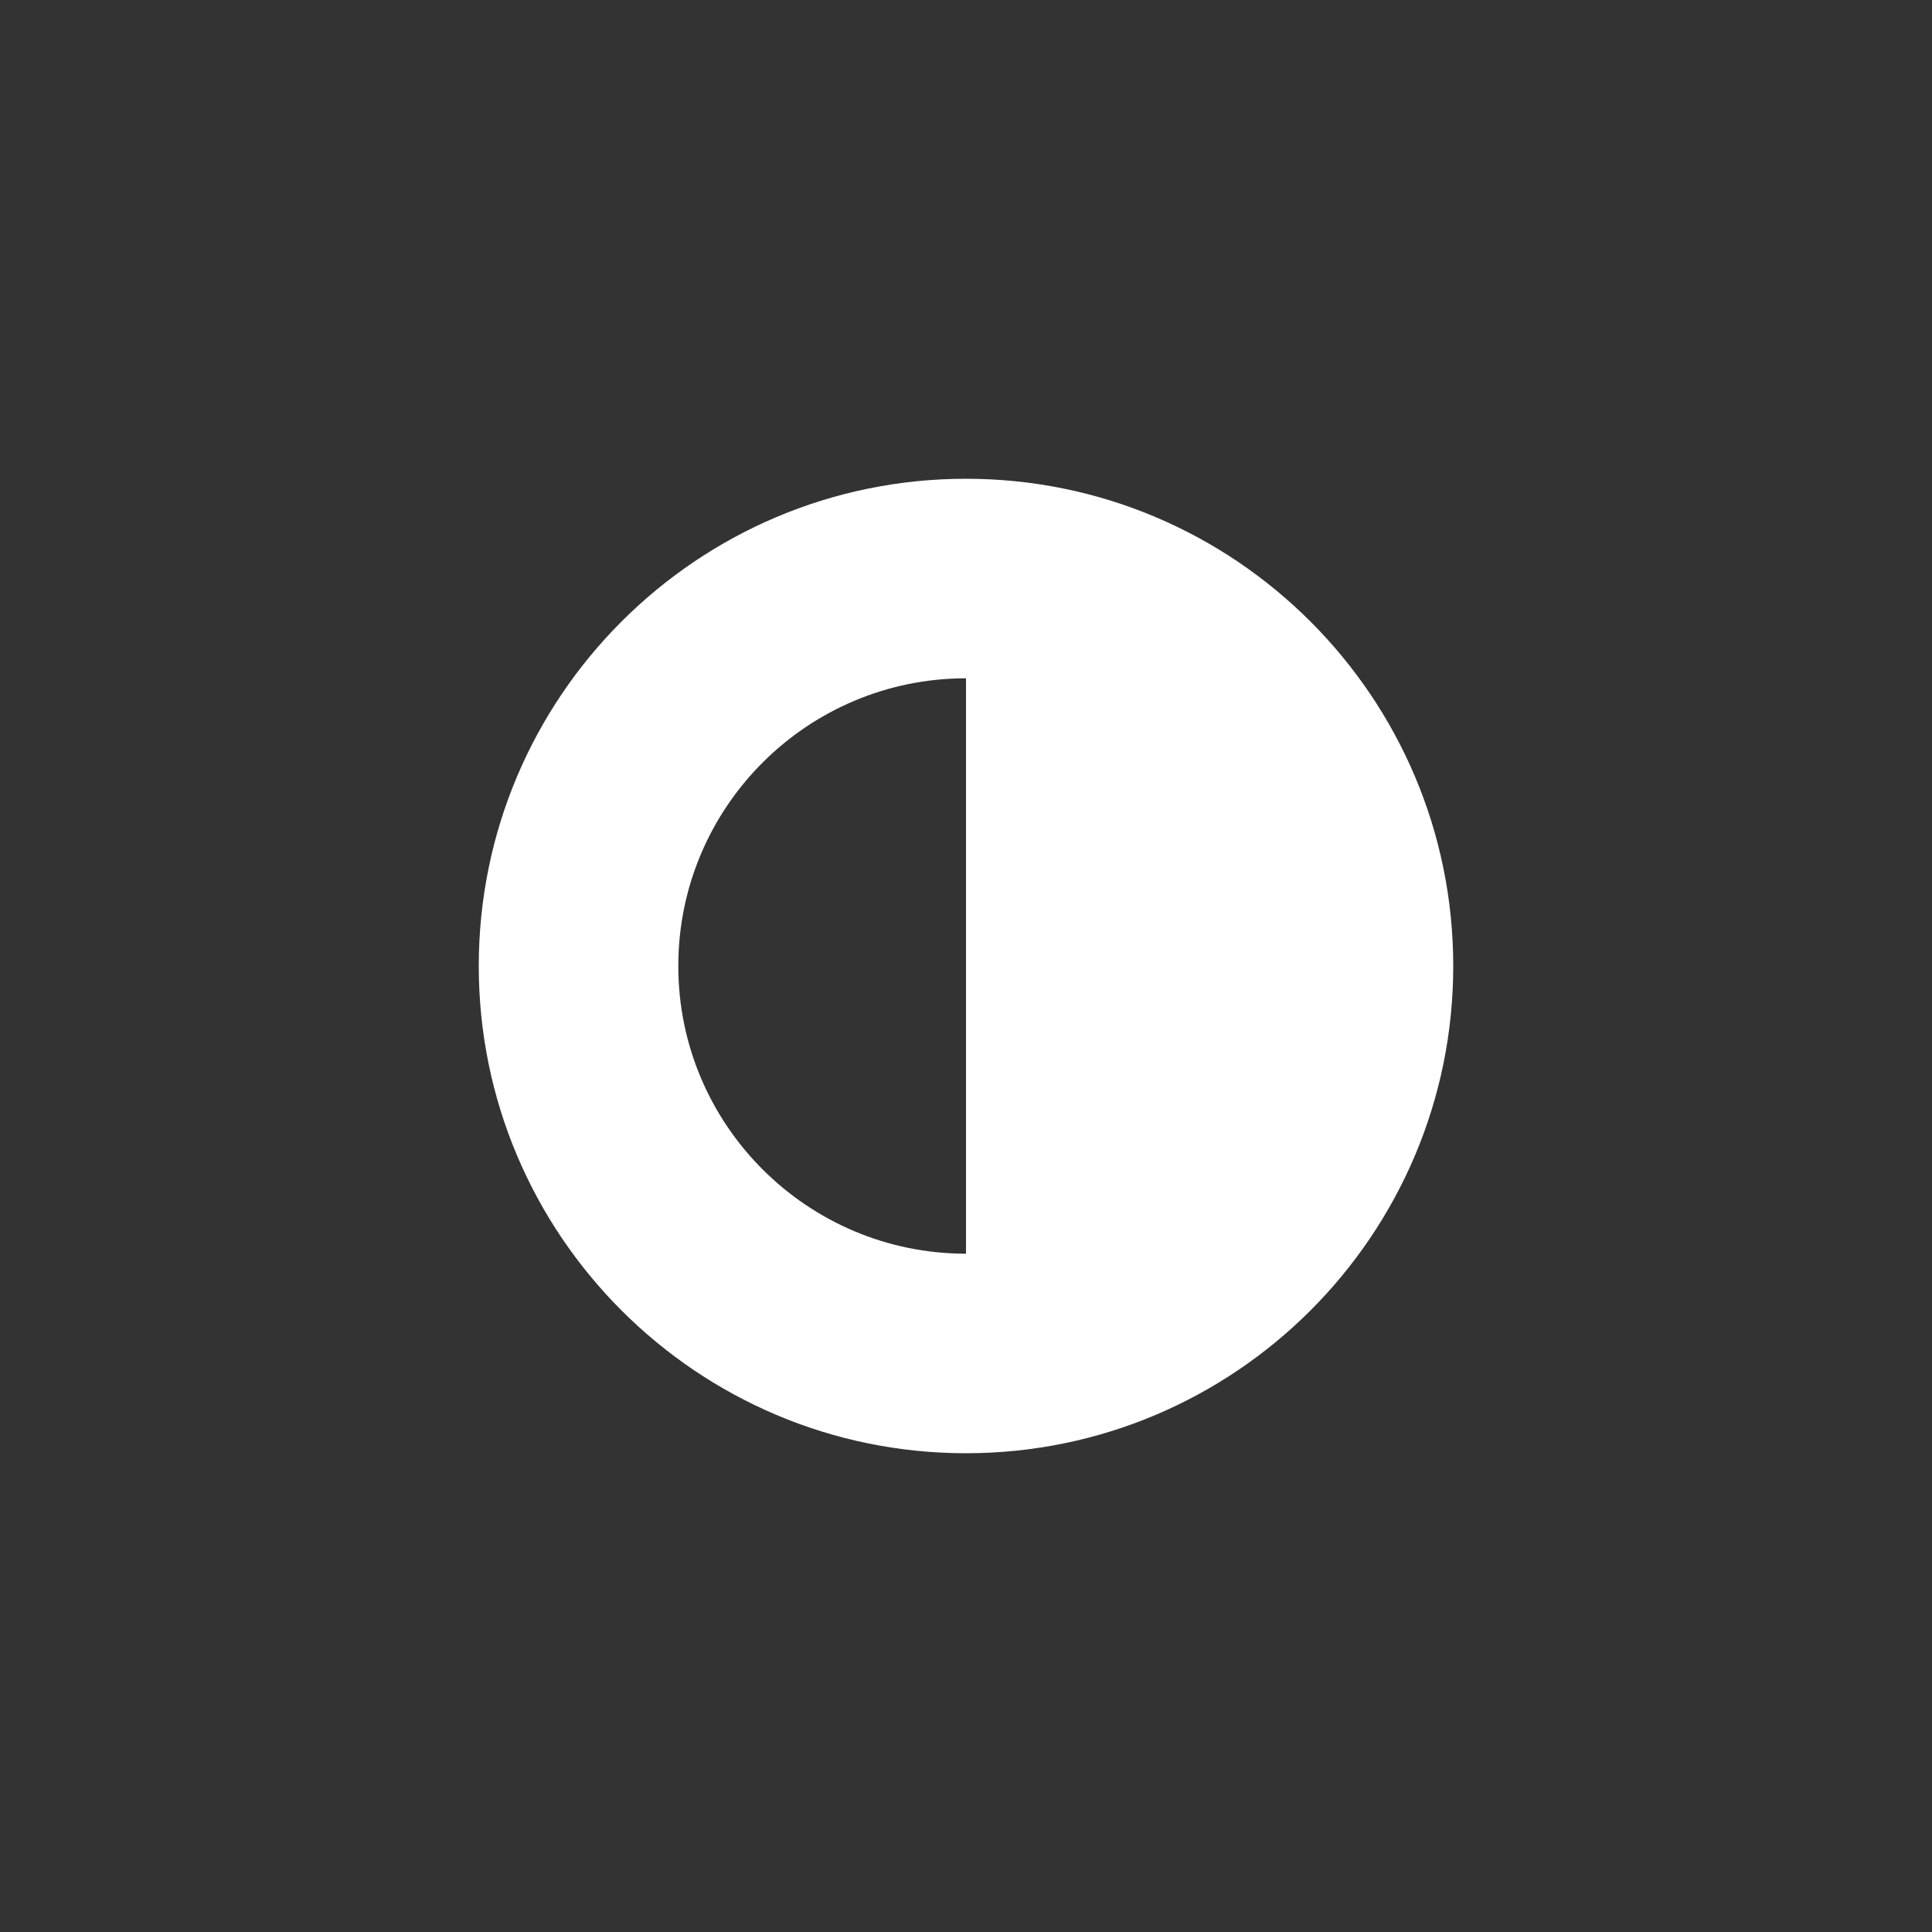 <?xml version="1.0" encoding="UTF-8" standalone="no"?>
<!DOCTYPE svg PUBLIC "-//W3C//DTD SVG 1.1//EN" "http://www.w3.org/Graphics/SVG/1.1/DTD/svg11.dtd">
<svg width="100%" height="100%" viewBox="0 0 46 46" version="1.1" xmlns="http://www.w3.org/2000/svg" xmlns:xlink="http://www.w3.org/1999/xlink" xml:space="preserve" xmlns:serif="http://www.serif.com/" style="fill-rule:evenodd;clip-rule:evenodd;stroke-linejoin:round;stroke-miterlimit:2;">
    <rect x="0" y="0" width="46" height="46" fill="#333333" stroke="none"/>
    <g>
        <path d="M23,34.601C16.597,34.601 11.399,29.403 11.399,23C11.399,16.597 16.597,11.399 23,11.399C29.403,11.399 34.601,16.597 34.601,23C34.601,29.403 29.403,34.601 23,34.601ZM23,16.15L23,29.85C19.219,29.85 16.15,26.781 16.15,23C16.15,19.219 19.219,16.15 23,16.15Z" style="fill:white;"/>
    </g>
</svg>
